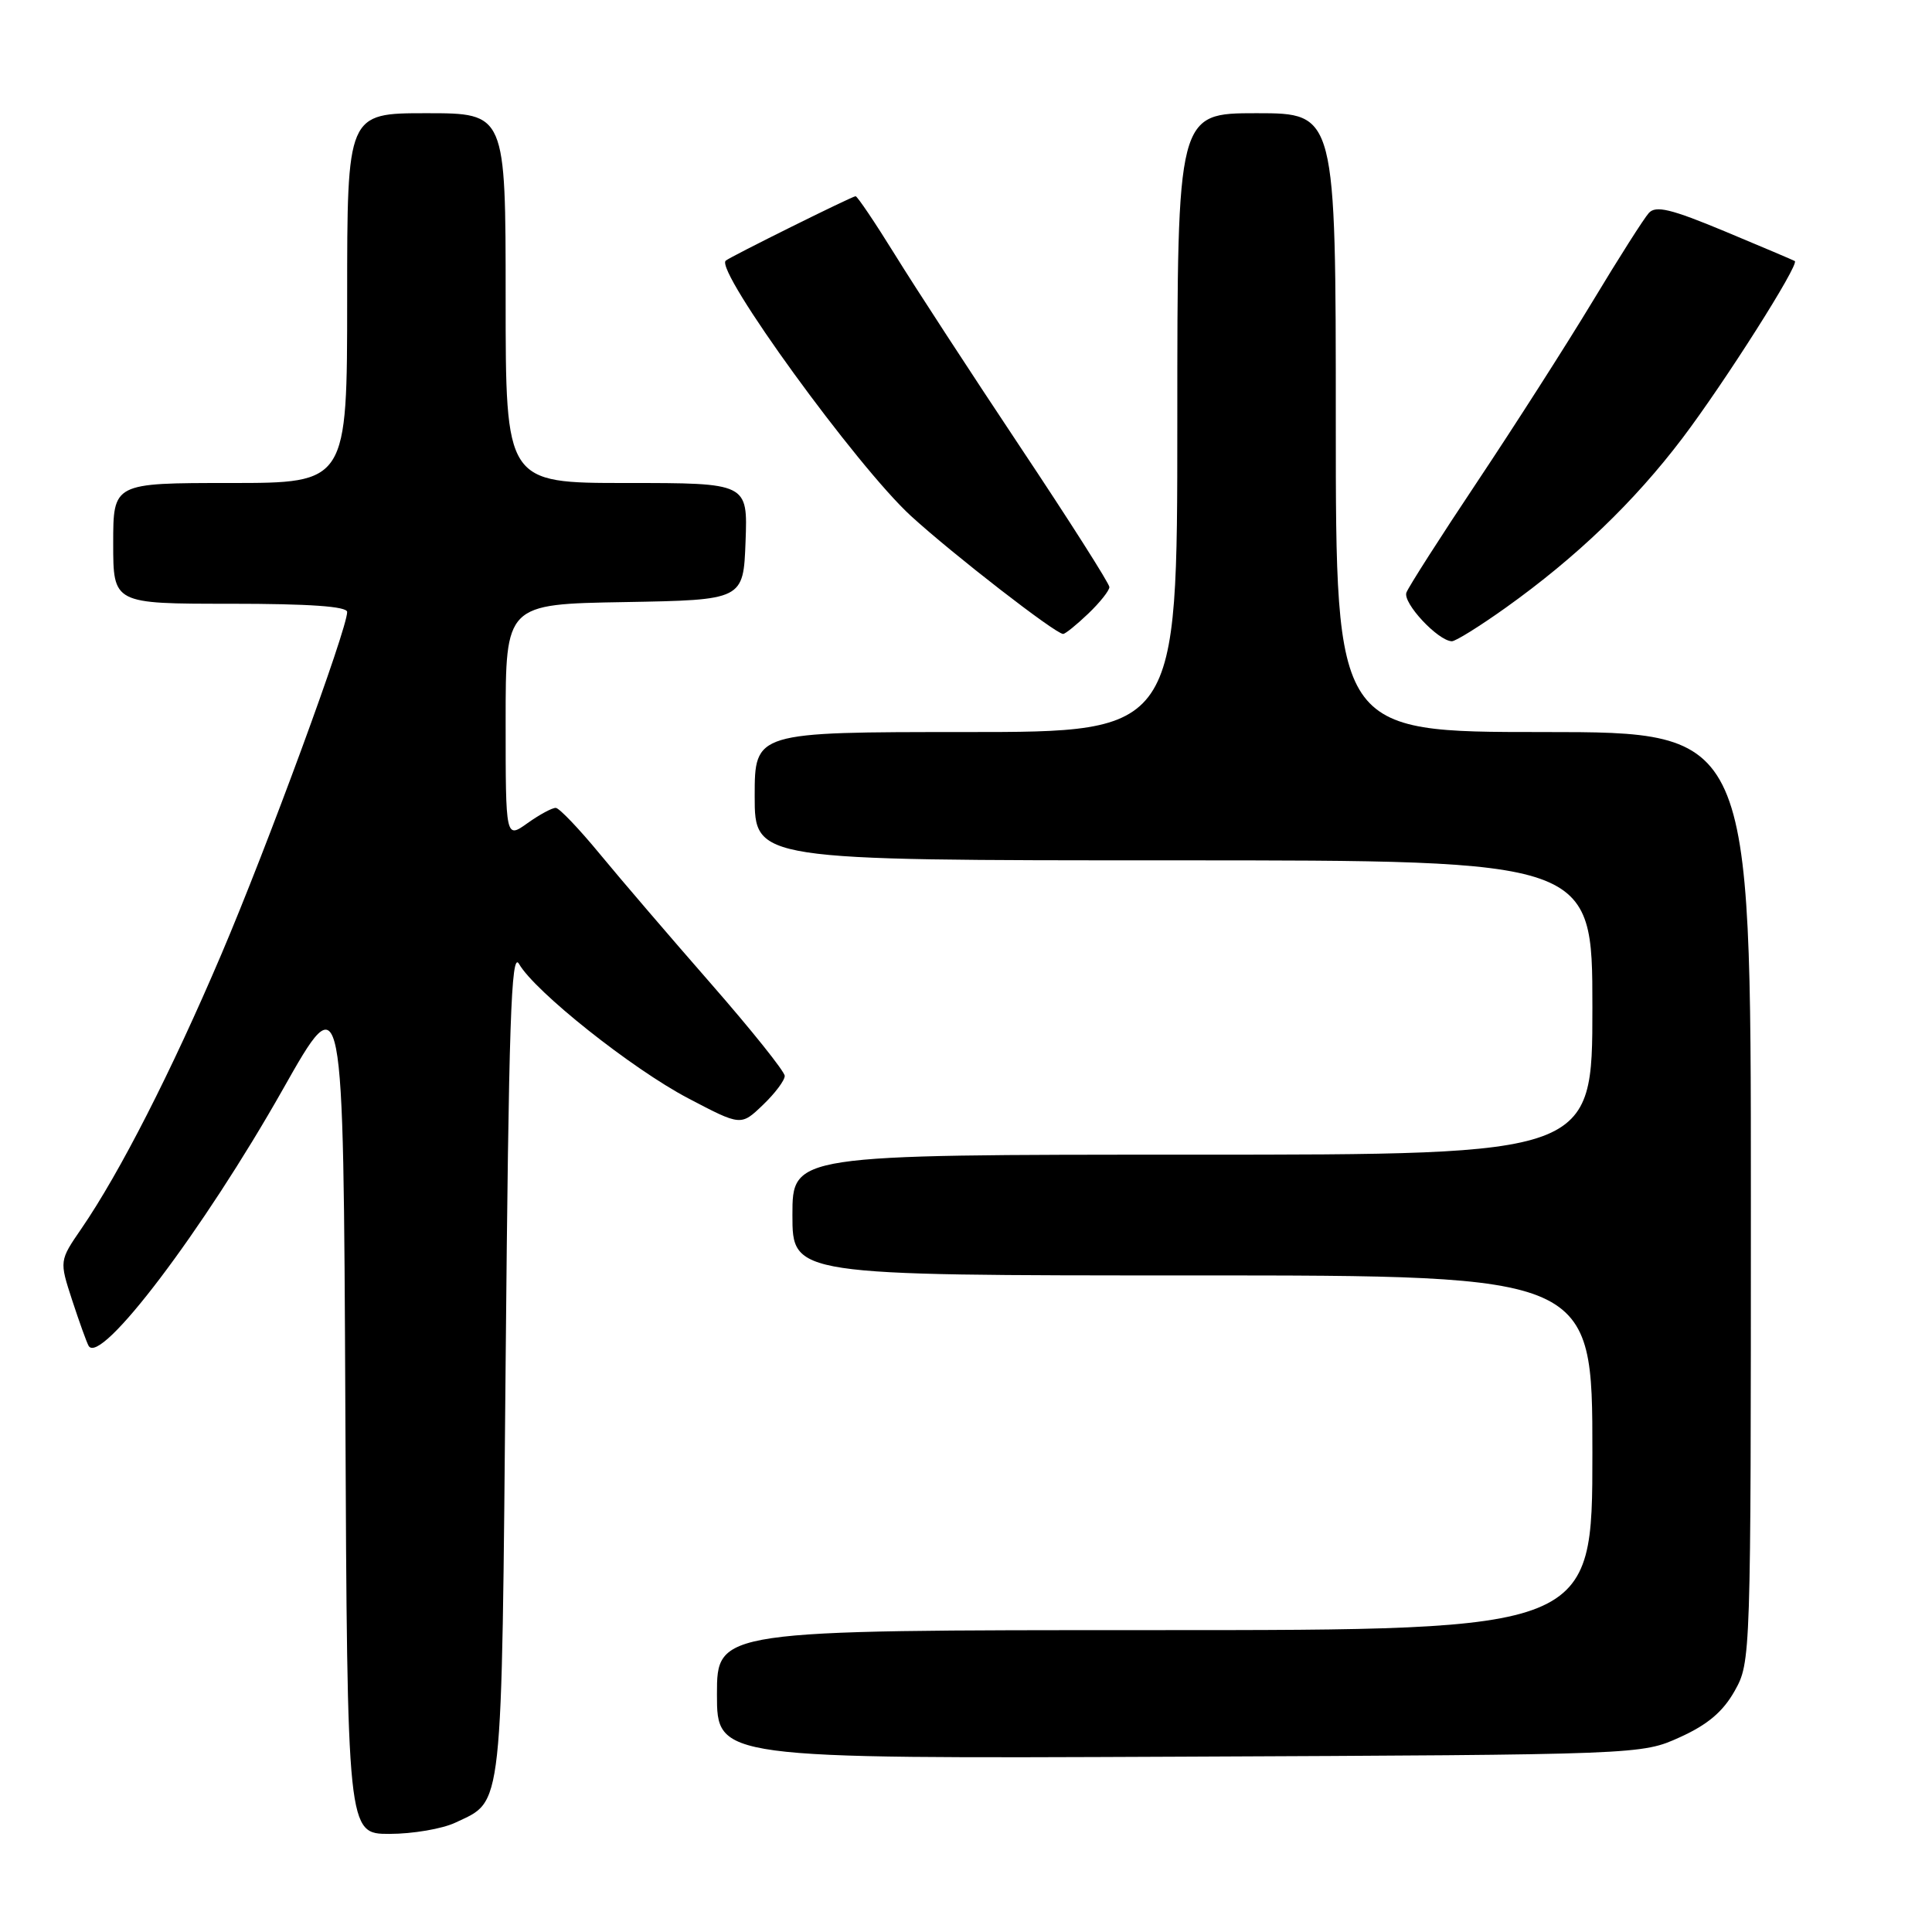 <?xml version="1.0" encoding="UTF-8" standalone="no"?>
<!DOCTYPE svg PUBLIC "-//W3C//DTD SVG 1.1//EN" "http://www.w3.org/Graphics/SVG/1.1/DTD/svg11.dtd" >
<svg xmlns="http://www.w3.org/2000/svg" xmlns:xlink="http://www.w3.org/1999/xlink" version="1.1" viewBox="0 0 256 256">
 <g >
 <path fill="currentColor"
d=" M 60.36 241.50 C 66.71 238.49 66.45 240.82 67.00 180.50 C 67.41 135.42 67.73 125.90 68.77 127.72 C 70.87 131.39 83.74 141.62 91.19 145.53 C 98.18 149.20 98.18 149.20 101.09 146.41 C 102.69 144.88 103.99 143.15 103.98 142.56 C 103.97 141.98 99.58 136.49 94.23 130.37 C 88.88 124.25 82.25 116.52 79.50 113.18 C 76.75 109.84 74.12 107.08 73.65 107.05 C 73.19 107.02 71.50 107.93 69.90 109.07 C 67.00 111.14 67.00 111.14 67.00 95.59 C 67.00 80.05 67.00 80.05 82.75 79.78 C 98.50 79.50 98.50 79.50 98.79 71.75 C 99.08 64.00 99.08 64.00 83.04 64.00 C 67.00 64.00 67.00 64.00 67.00 39.50 C 67.00 15.00 67.00 15.00 56.50 15.00 C 46.00 15.00 46.00 15.00 46.00 39.50 C 46.00 64.00 46.00 64.00 30.50 64.00 C 15.00 64.00 15.00 64.00 15.00 72.00 C 15.00 80.00 15.00 80.00 30.50 80.00 C 41.00 80.00 46.00 80.35 46.00 81.09 C 46.00 83.39 35.41 112.20 29.31 126.50 C 22.68 142.05 15.87 155.39 10.80 162.78 C 7.86 167.06 7.86 167.06 9.56 172.28 C 10.50 175.15 11.48 177.87 11.74 178.33 C 13.29 181.03 26.93 163.01 37.50 144.31 C 45.50 130.15 45.50 130.15 45.76 186.57 C 46.02 243.00 46.02 243.00 51.61 243.00 C 54.68 243.00 58.62 242.33 60.36 241.50 Z  M 222.60 230.19 C 226.27 228.53 228.30 226.81 229.85 224.06 C 231.99 220.25 232.00 219.82 232.00 158.61 C 232.00 97.00 232.00 97.00 204.50 97.00 C 177.00 97.00 177.00 97.00 177.00 56.00 C 177.00 15.00 177.00 15.00 166.50 15.00 C 156.00 15.00 156.00 15.00 156.00 56.00 C 156.00 97.00 156.00 97.00 128.00 97.00 C 100.00 97.00 100.00 97.00 100.00 105.50 C 100.00 114.00 100.00 114.00 155.50 114.00 C 211.00 114.00 211.00 114.00 211.00 133.50 C 211.00 153.00 211.00 153.00 158.00 153.00 C 105.00 153.00 105.00 153.00 105.00 161.00 C 105.00 169.00 105.00 169.00 158.00 169.00 C 211.00 169.00 211.00 169.00 211.00 192.50 C 211.00 216.00 211.00 216.00 153.00 216.00 C 95.00 216.00 95.00 216.00 95.00 224.52 C 95.00 233.04 95.00 233.04 156.25 232.77 C 217.50 232.50 217.50 232.50 222.60 230.19 Z  M 199.51 80.53 C 208.87 73.85 216.54 66.49 222.93 58.06 C 228.51 50.69 238.46 35.02 237.82 34.59 C 237.64 34.48 233.48 32.71 228.56 30.66 C 221.40 27.68 219.40 27.20 218.48 28.22 C 217.84 28.92 214.47 34.22 210.99 40.00 C 207.50 45.78 200.65 56.48 195.77 63.80 C 190.89 71.11 186.66 77.73 186.36 78.51 C 185.83 79.87 190.52 84.90 192.37 84.97 C 192.85 84.99 196.06 82.99 199.51 80.53 Z  M 144.20 81.31 C 145.74 79.84 147.00 78.25 147.00 77.79 C 147.00 77.33 141.69 68.98 135.19 59.23 C 128.70 49.48 121.22 38.01 118.59 33.75 C 115.95 29.49 113.60 26.00 113.37 26.00 C 112.92 26.00 96.72 34.04 96.16 34.54 C 94.70 35.86 113.54 61.81 120.72 68.38 C 126.28 73.46 139.87 84.00 140.87 84.00 C 141.16 84.00 142.65 82.79 144.20 81.31 Z "/>
</g>
</svg>